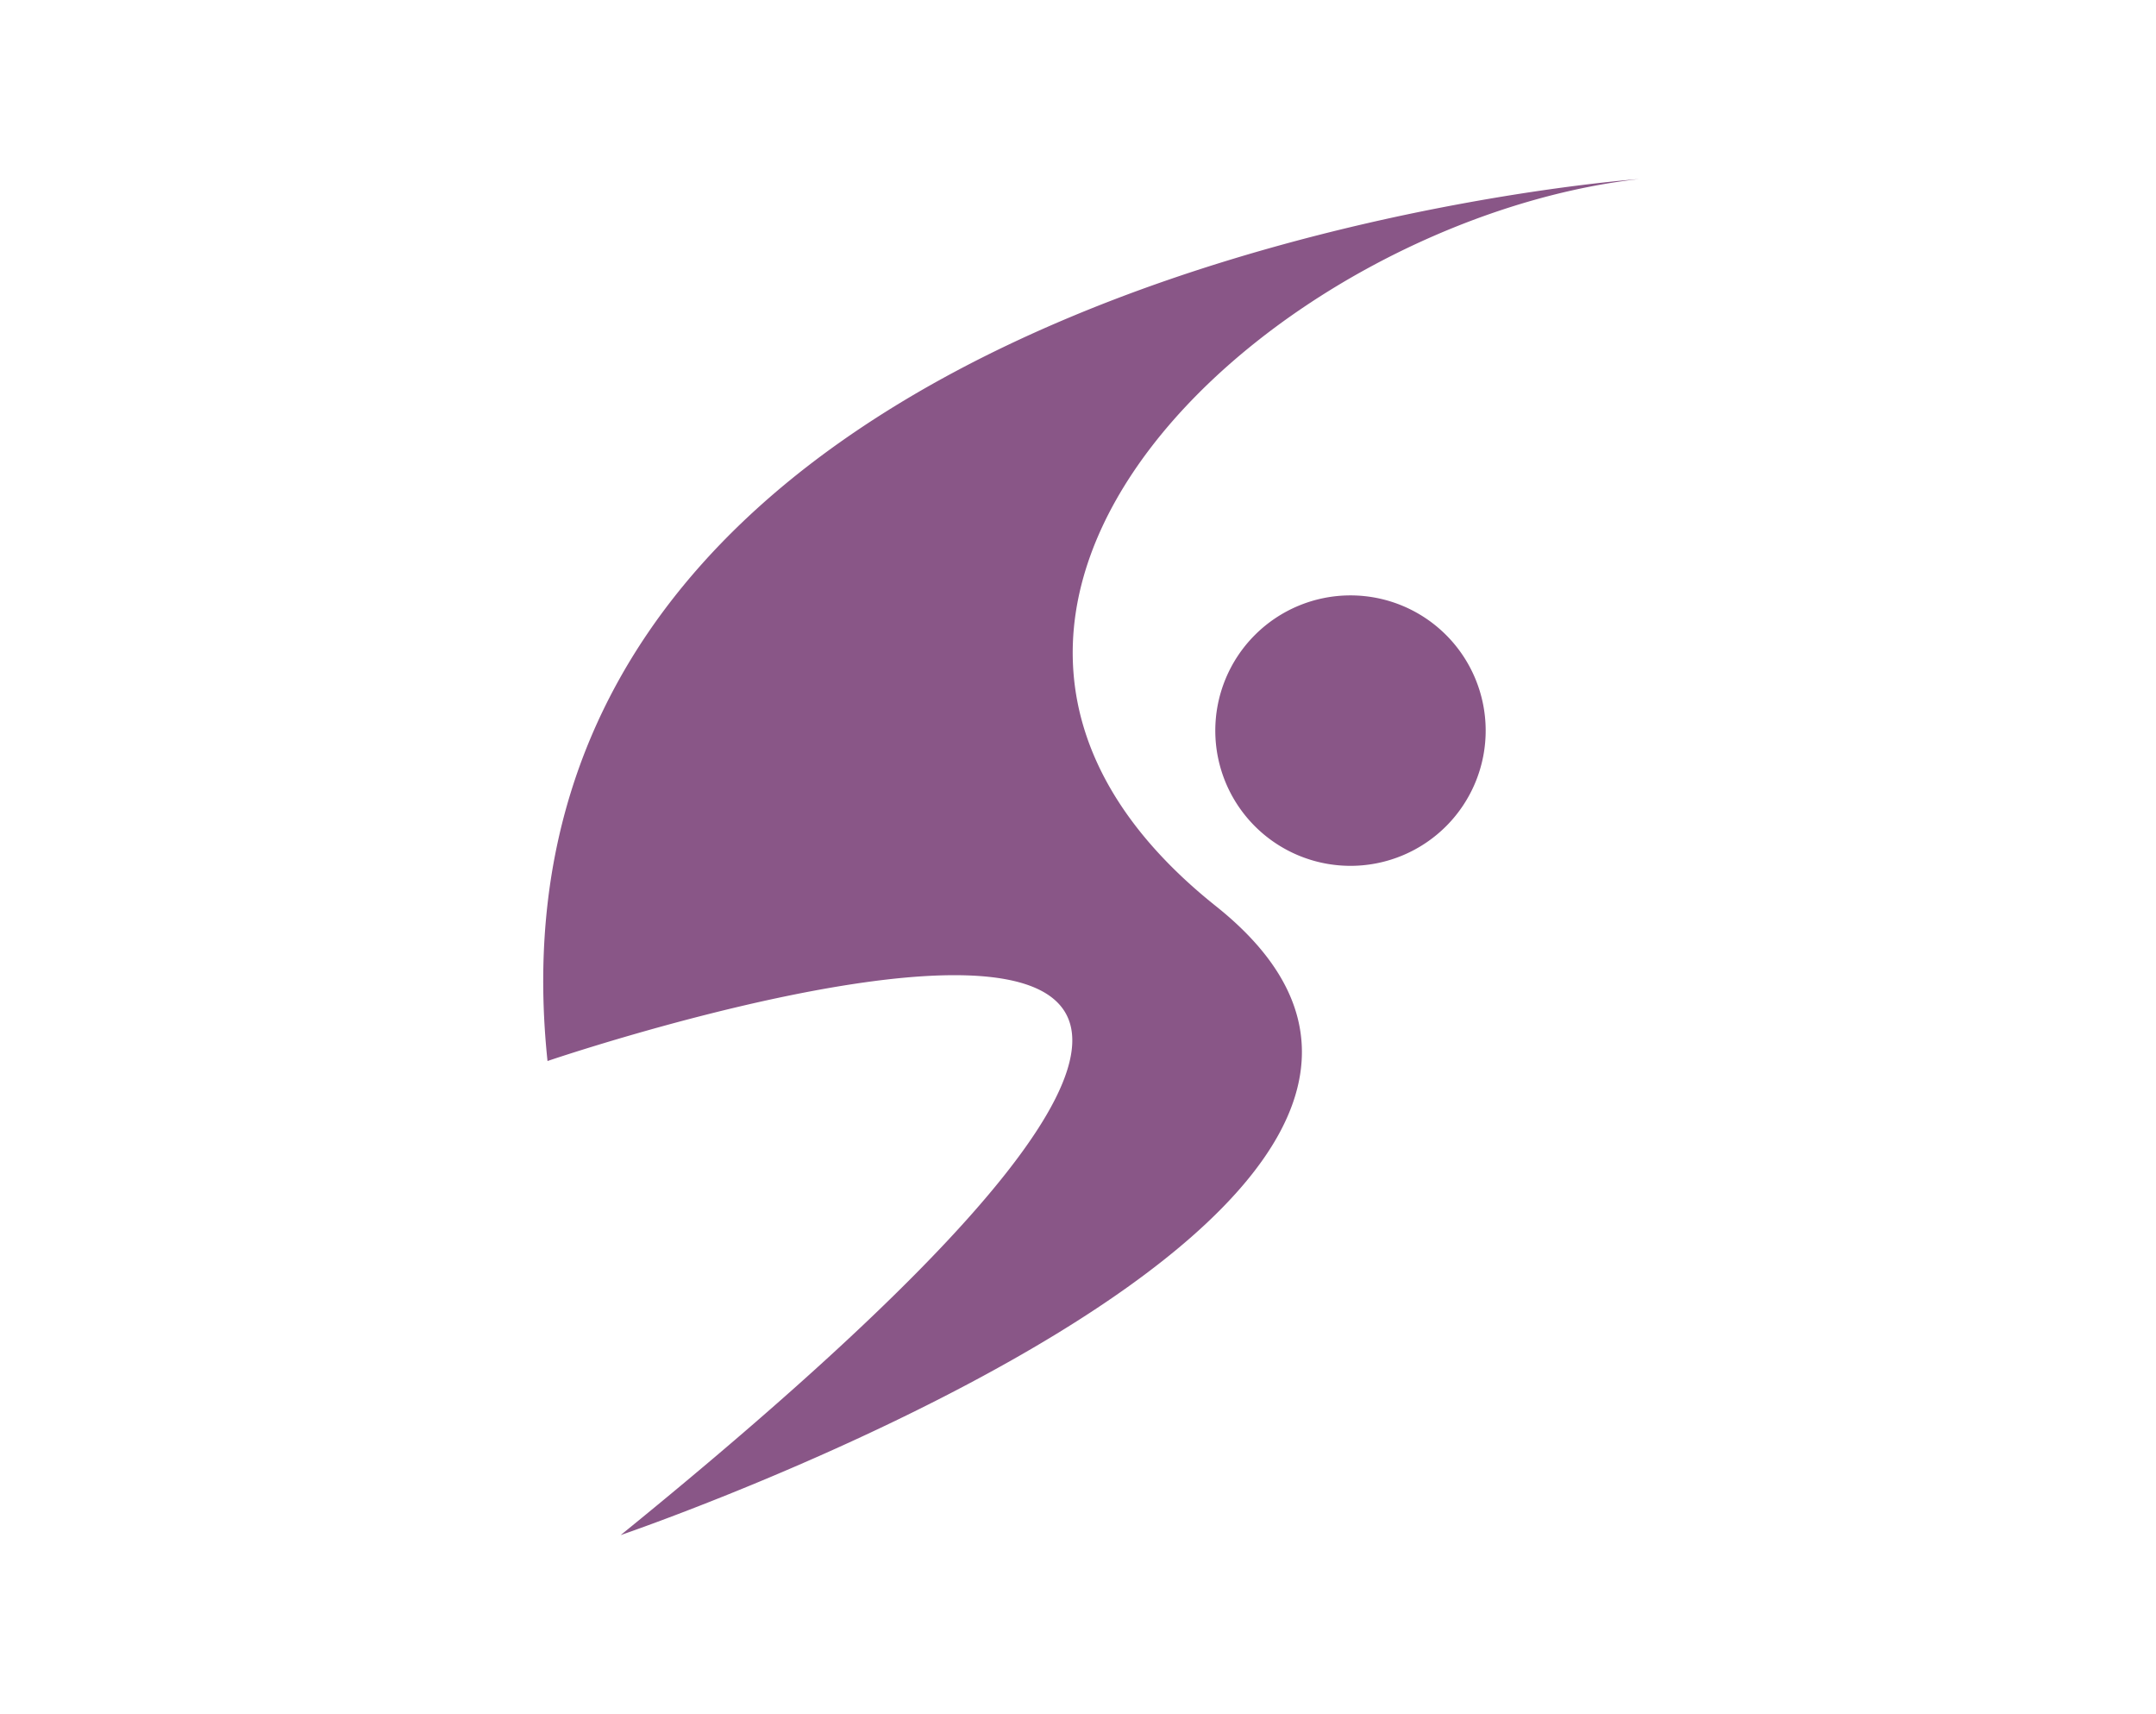 <svg xmlns="http://www.w3.org/2000/svg" width="78" height="62" viewBox="0 0 78 62">
  <g id="グループ_4149" data-name="グループ 4149" transform="translate(-6482 -5538)">
    <path id="シェイプ_2" data-name="シェイプ 2" d="M59.622,89.046S94.7,77.091,81.159,66.3,83.42,41.486,96.455,40c0,0-42.515,3.03-39.48,31.9C56.976,71.893,97.87,58,59.622,89.046ZM90.916,59.918a4.891,4.891,0,1,1-4.893-4.86A4.891,4.891,0,0,1,90.916,59.918Z" transform="translate(6444.833 5504.477)" fill="#895687" fill-rule="evenodd"/>
    <rect id="長方形_1254" data-name="長方形 1254" width="78" height="62" transform="translate(6482 5538)" fill="none"/>
  </g>
</svg>

